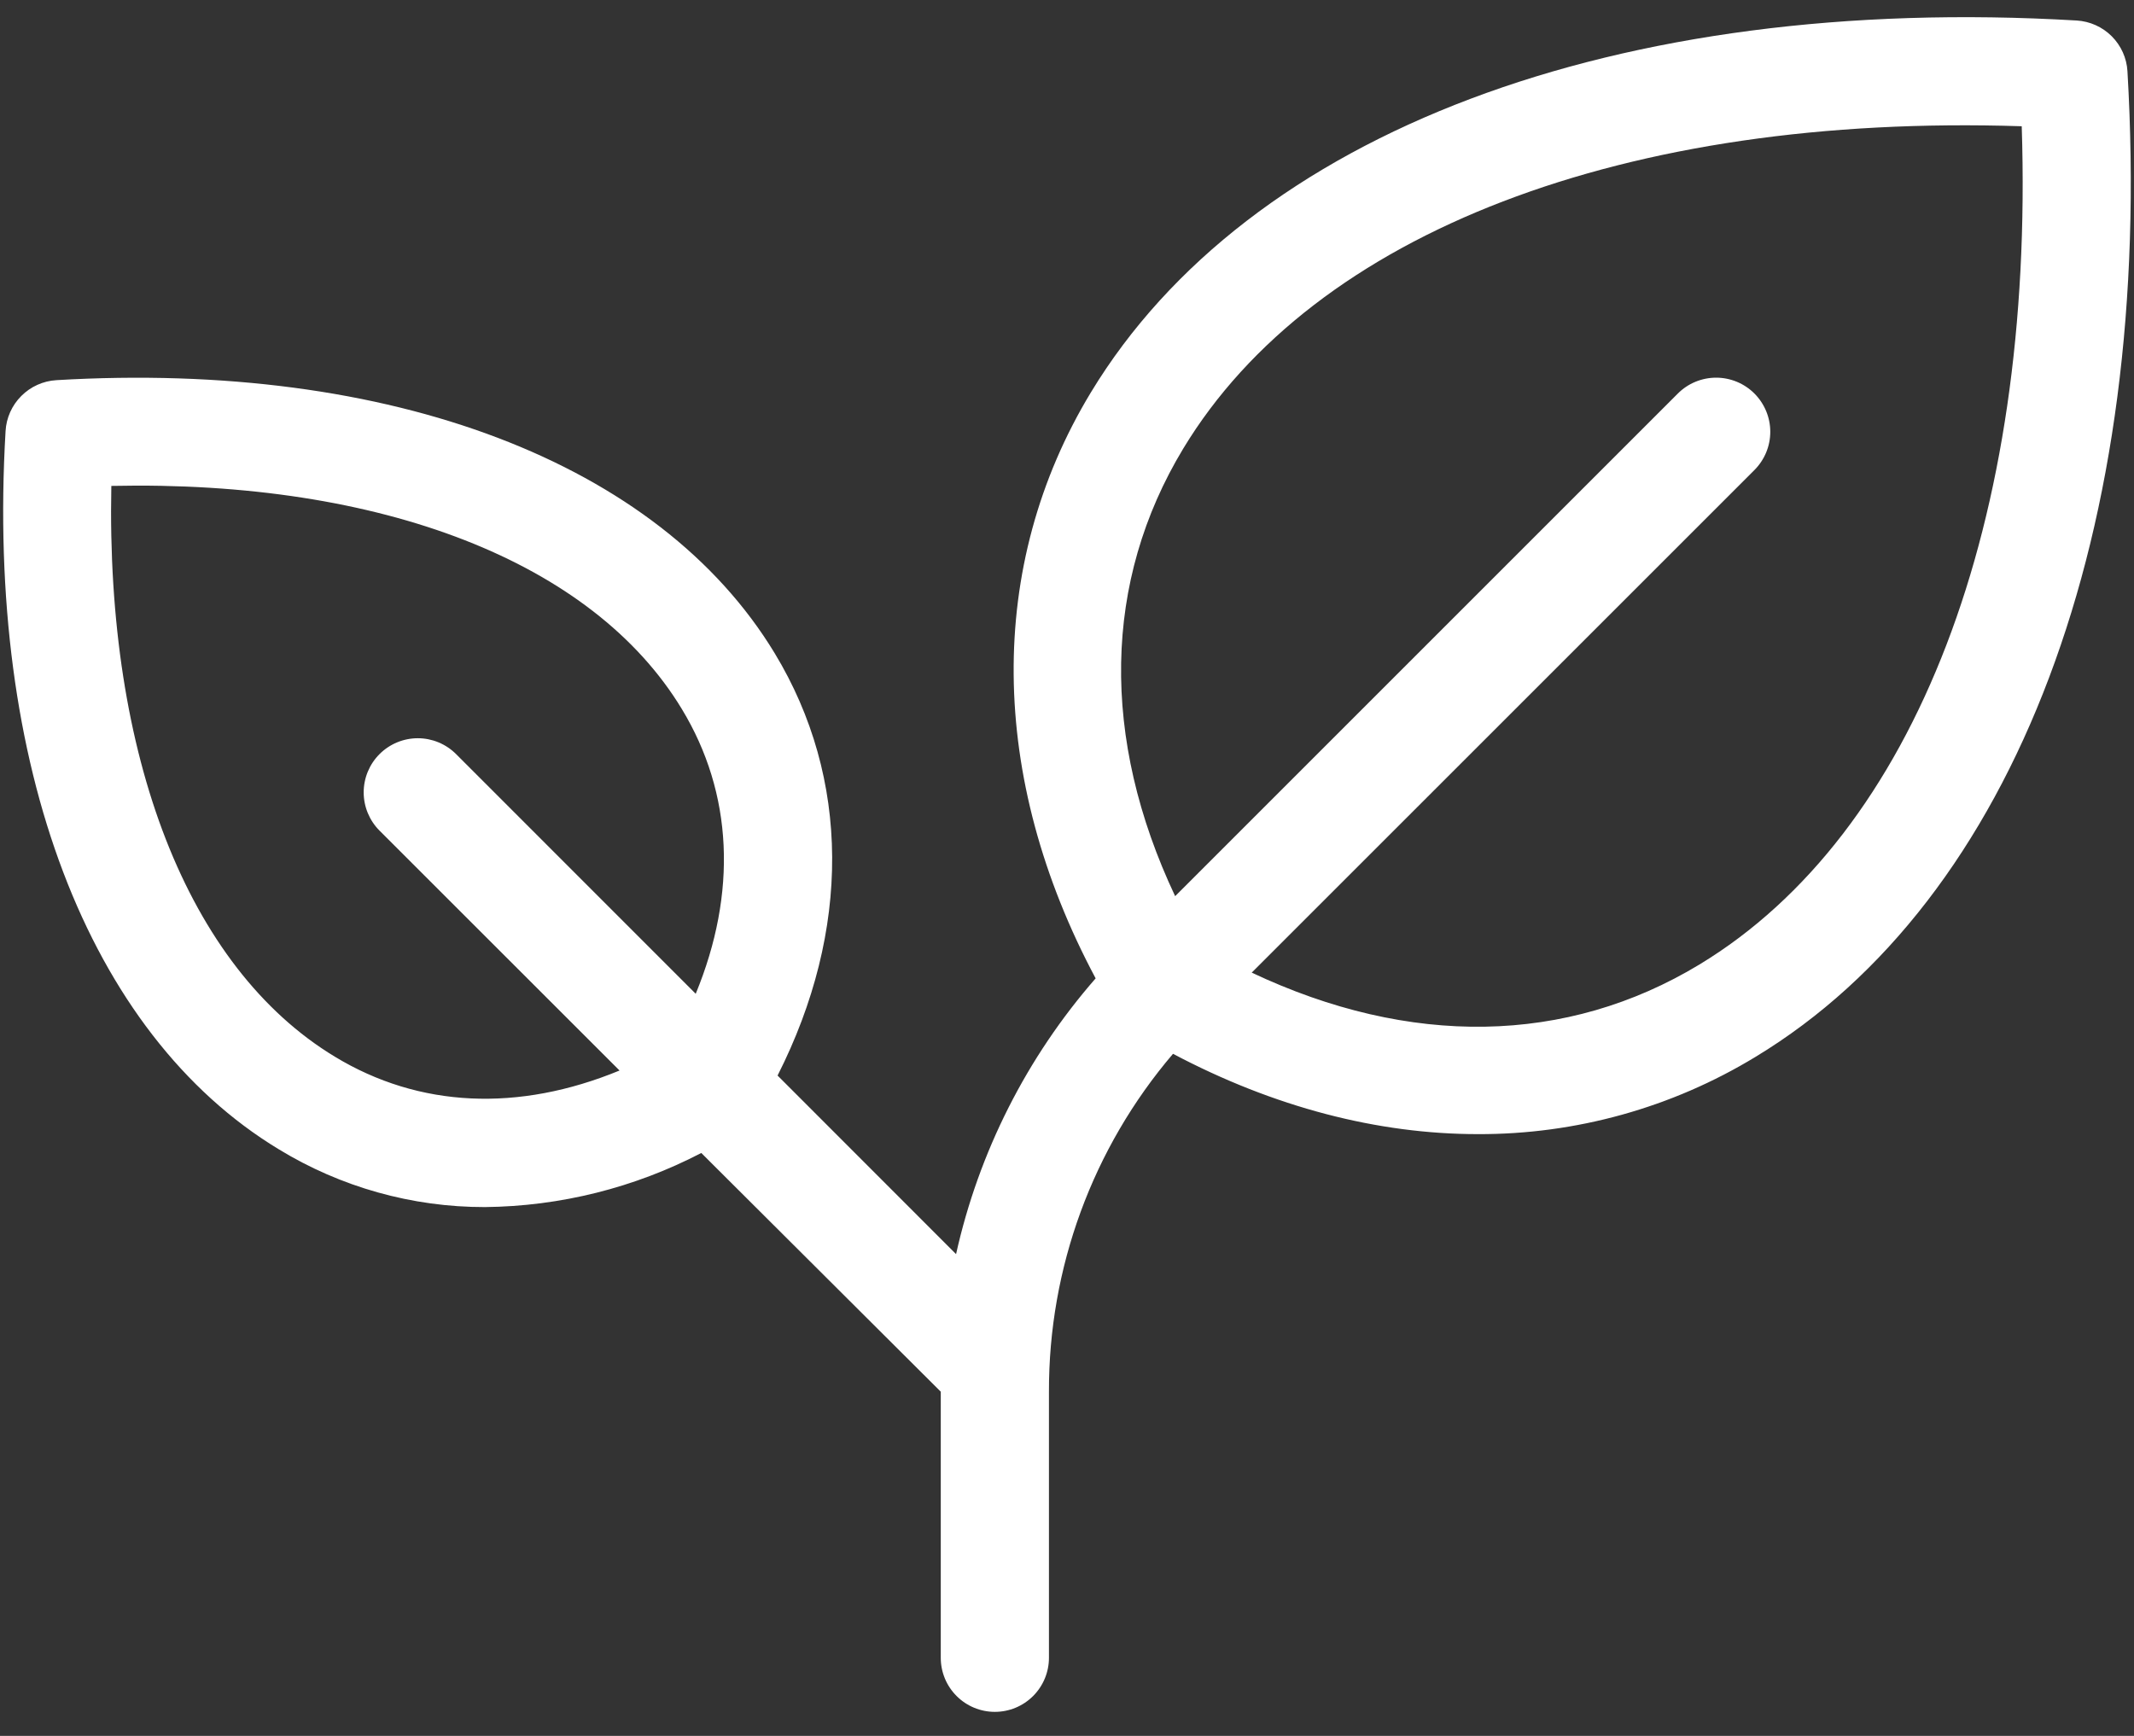 <svg width="59" height="48" viewBox="0 0 59 48" fill="none" xmlns="http://www.w3.org/2000/svg">
    <rect x="0" y="0" width="59" height="48" fill="#333333" stroke="none"/>
    <path d="M58.819 1.97C58.798 1.605 58.643 1.261 58.384 1.002C58.126 0.744 57.781 0.589 57.416 0.567C44.704 -0.181 34.514 3.663 30.16 10.851C27.261 15.64 27.323 21.49 30.292 27.053C28.389 29.232 27.062 31.854 26.433 34.678L21.498 29.74C23.53 25.727 23.517 21.527 21.418 18.062C18.225 12.791 10.805 9.964 1.558 10.512C1.192 10.534 0.847 10.69 0.589 10.949C0.33 11.208 0.175 11.553 0.154 11.918C-0.389 21.163 2.432 28.584 7.704 31.777C9.421 32.826 11.395 33.38 13.407 33.377C15.491 33.356 17.541 32.843 19.389 31.881L26.01 38.482V45.84C26.01 46.236 26.167 46.617 26.448 46.897C26.728 47.178 27.109 47.335 27.505 47.335C27.902 47.335 28.282 47.178 28.563 46.897C28.843 46.617 29.001 46.236 29.001 45.84V38.489C28.991 35.063 30.207 31.746 32.431 29.139C35.225 30.617 38.094 31.36 40.861 31.36C43.567 31.369 46.223 30.63 48.535 29.224C55.724 24.875 59.567 14.682 58.819 1.97ZM9.255 29.217C5.189 26.756 2.926 20.914 3.078 13.436C10.556 13.274 16.391 15.54 18.851 19.605C20.267 21.941 20.386 24.685 19.235 27.479L12.61 20.852C12.329 20.571 11.948 20.413 11.552 20.413C11.155 20.413 10.774 20.571 10.493 20.852C10.213 21.132 10.055 21.513 10.055 21.91C10.055 22.307 10.213 22.687 10.493 22.968L17.129 29.601C14.335 30.752 11.59 30.635 9.255 29.217ZM46.987 26.669C43.313 28.893 38.976 28.957 34.607 26.894L48.505 12.998C48.644 12.858 48.754 12.694 48.83 12.512C48.905 12.331 48.944 12.136 48.944 11.939C48.944 11.743 48.905 11.548 48.83 11.367C48.754 11.185 48.644 11.02 48.505 10.881C48.366 10.742 48.201 10.632 48.02 10.557C47.838 10.482 47.644 10.443 47.447 10.443C47.251 10.443 47.056 10.482 46.874 10.557C46.693 10.632 46.528 10.742 46.389 10.881L32.49 24.78C30.427 20.41 30.496 16.073 32.715 12.402C36.334 6.42 44.943 3.134 55.896 3.491C56.252 14.433 52.964 23.048 46.987 26.669Z" fill="white"/>
    </svg>
    